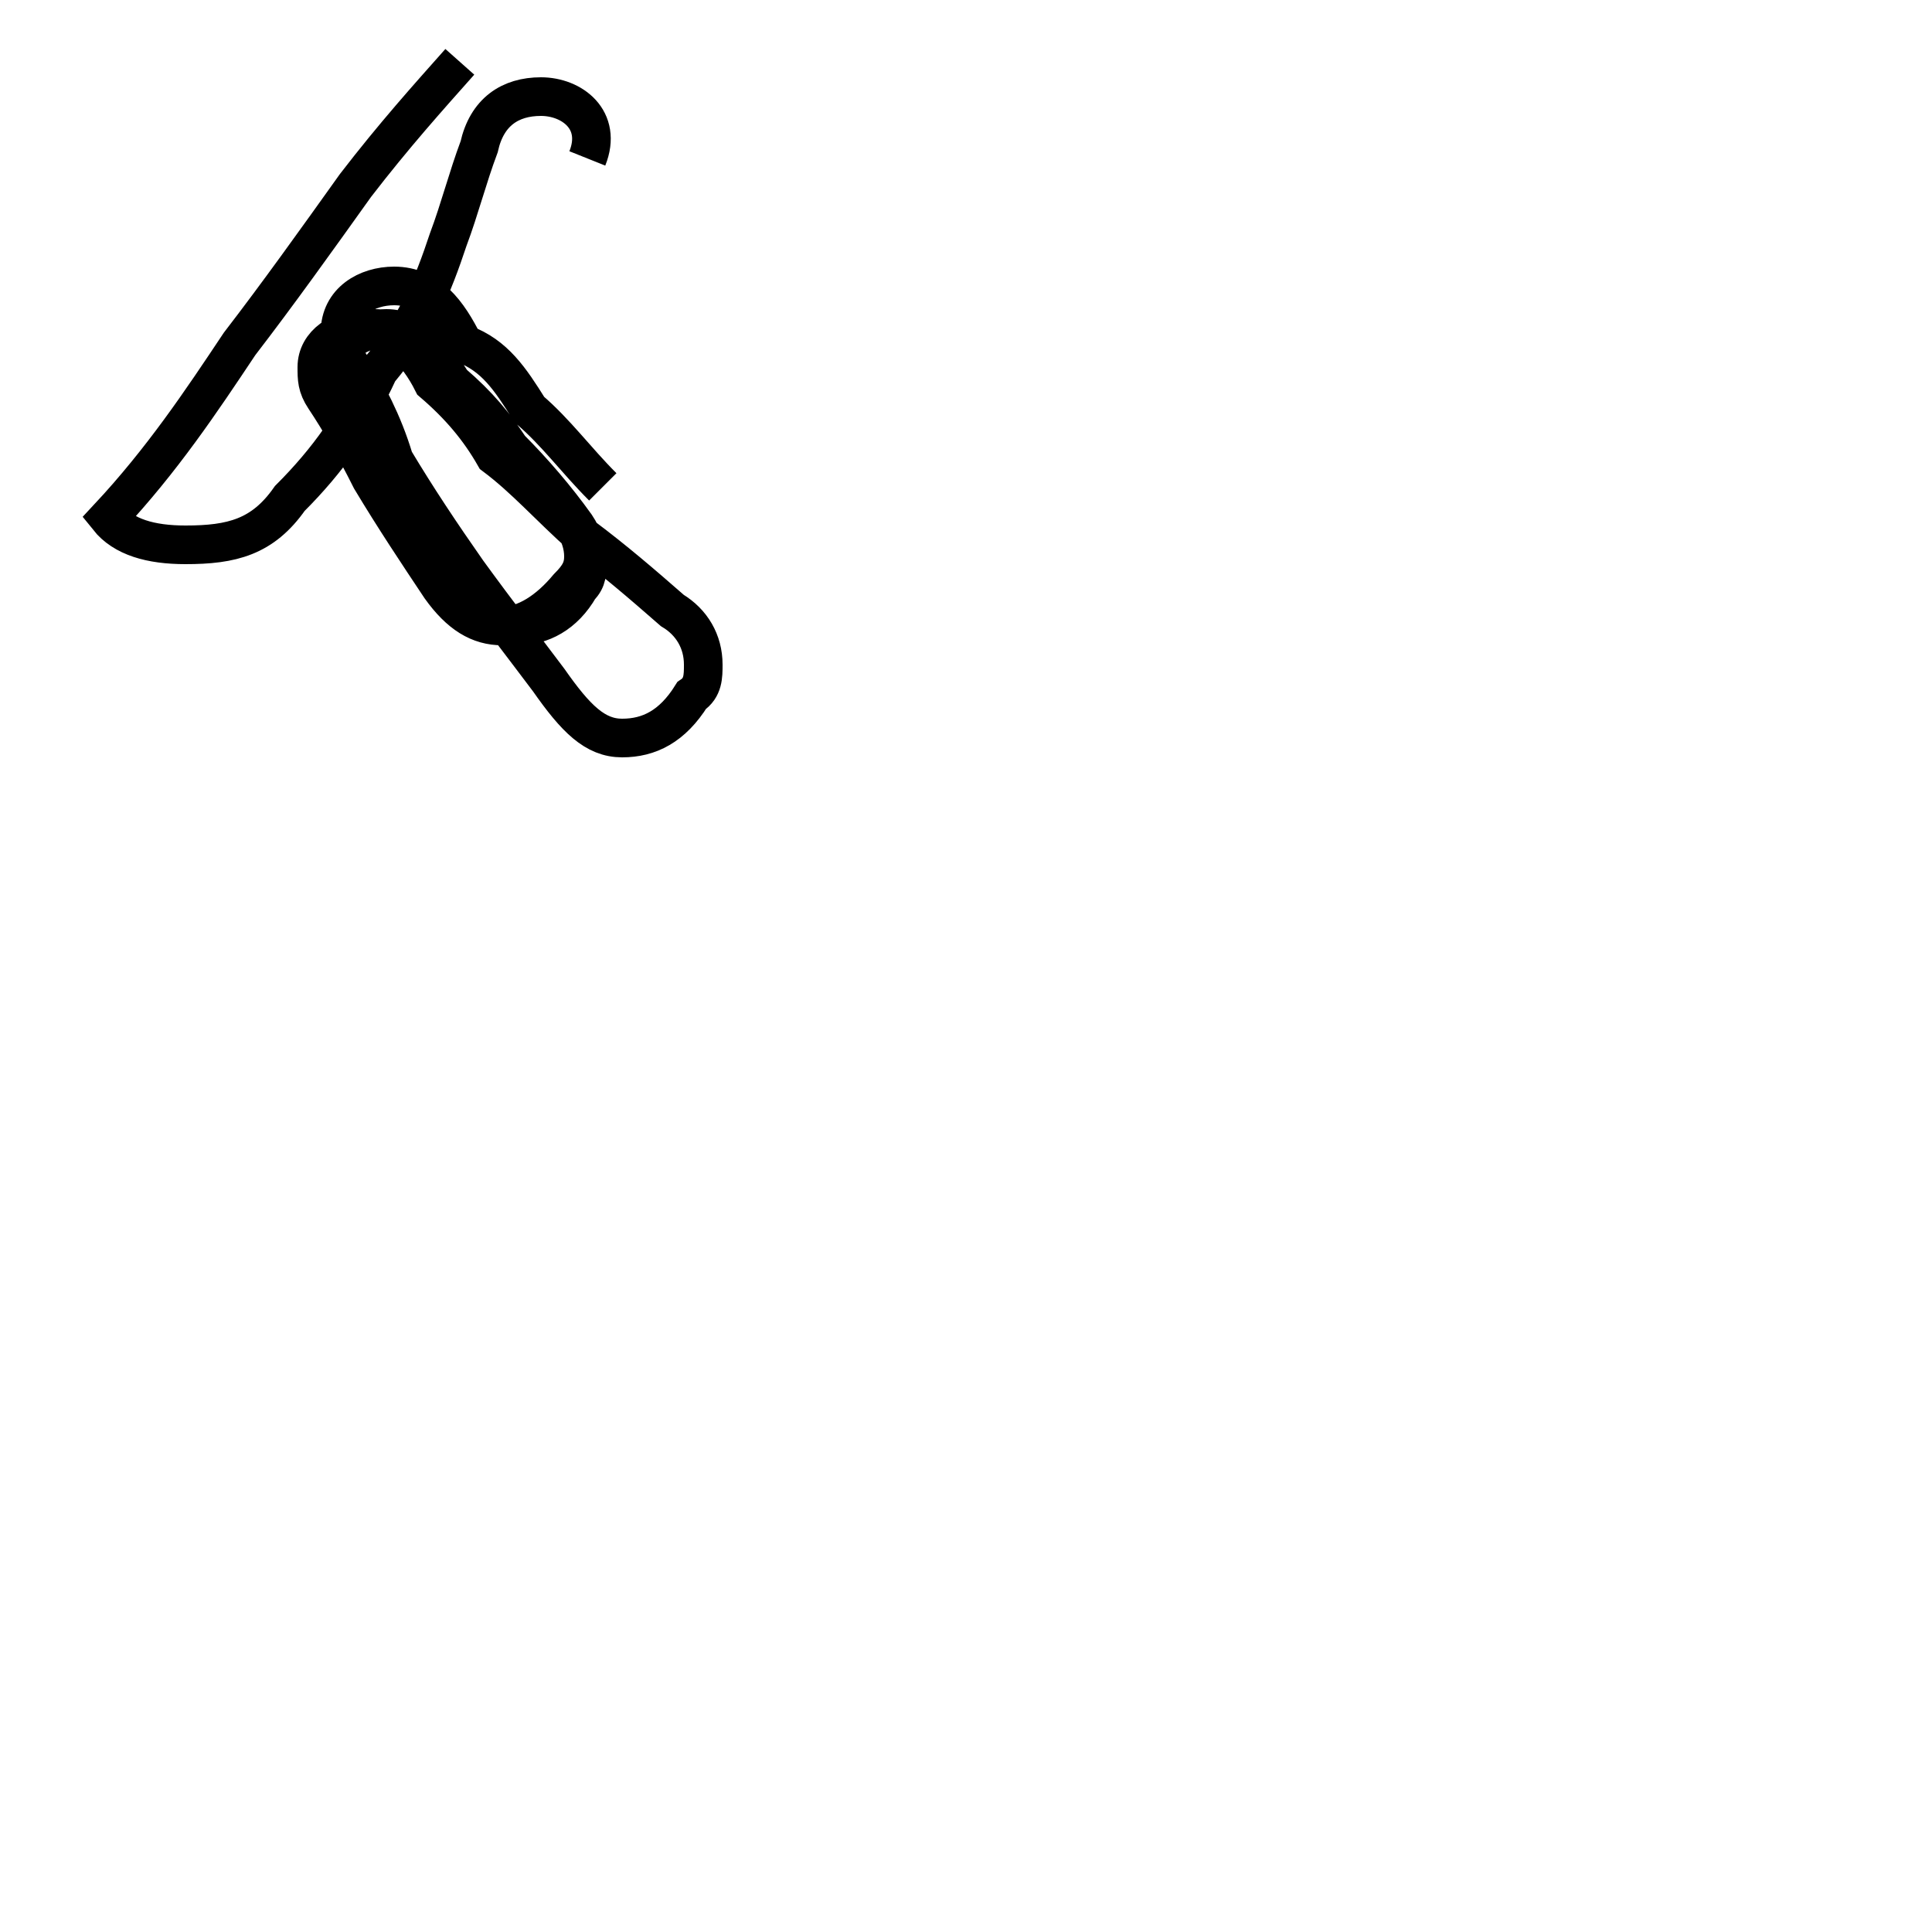 <?xml version='1.0' encoding='utf8'?>
<svg viewBox="0.0 -44.0 50.0 50.0" version="1.1" xmlns="http://www.w3.org/2000/svg">
<rect x="0.0" y="-44.0" width="50.0" height="50.0" fill="#808080" stroke="none"/>
<rect x="-1000" y="-1000" width="2000" height="2000" stroke="white" fill="white"/>
<g style="fill:none; stroke:#000000;  stroke-width:1">
<path d="M 15.2 39.9 C 15.6 40.9 14.8 41.5 14.0 41.5 C 13.2 41.5 12.6 41.1 12.4 40.2 C 12.1 39.4 11.9 38.6 11.6 37.8 C 11.2 36.6 10.8 35.6 9.8 34.4 C 9.2 33.1 8.5 32.1 7.5 31.1 C 6.8 30.1 6.0 29.9 4.8 29.9 C 3.9 29.9 3.2 30.1 2.8 30.6 C 4.2 32.1 5.2 33.6 6.2 35.1 C 7.2 36.4 8.2 37.8 9.2 39.2 C 10.2 40.5 11.1 41.5 11.9 42.4 M 15.6 31.4 C 14.9 32.1 14.4 32.8 13.7 33.4 C 13.2 34.2 12.8 34.8 12.0 35.1 C 11.6 35.9 11.1 36.6 10.2 36.6 C 9.5 36.6 8.8 36.2 8.8 35.4 C 8.8 35.1 8.9 34.8 9.1 34.5 C 9.5 33.8 9.9 33.1 10.2 32.1 C 10.8 31.1 11.4 30.2 12.1 29.2 C 12.9 28.1 13.6 27.2 14.2 26.4 C 14.9 25.4 15.4 24.9 16.1 24.9 C 16.8 24.9 17.4 25.2 17.9 26.0 C 18.2 26.2 18.2 26.5 18.2 26.8 C 18.2 27.4 17.9 27.9 17.4 28.2 C 16.6 28.9 15.9 29.5 15.1 30.1 C 14.2 30.9 13.6 31.6 12.8 32.2 C 12.4 32.9 11.9 33.5 11.2 34.1 C 10.8 34.9 10.2 35.5 9.5 35.5 C 8.8 35.5 8.2 35.1 8.2 34.5 C 8.2 34.2 8.2 34.0 8.4 33.7 C 8.8 33.1 9.2 32.4 9.6 31.6 C 10.2 30.6 10.8 29.7 11.4 28.8 C 11.9 28.1 12.4 27.8 13.0 27.8 C 13.6 27.8 14.2 28.2 14.7 28.8 C 15.0 29.1 15.1 29.3 15.1 29.6 C 15.1 29.9 15.0 30.2 14.8 30.5 C 14.2 31.2 13.6 31.9 13.0 32.5 C 12.6 33.1 12.1 33.6 11.4 34.1 C 10.9 34.9 10.4 35.5 9.7 35.5 C 9.1 35.5 8.5 35.1 8.5 34.5 C 8.5 34.2 8.6 34.0 8.7 33.7 C 9.1 33.1 9.5 32.5 9.8 31.6 C 10.4 30.8 11.0 29.9 11.6 29.0 C 12.2 28.2 12.8 27.8 13.4 27.8 C 14.0 27.8 14.6 28.1 15.0 28.8 C 15.2 29.0 15.2 29.2 15.2 29.5 C 15.2 29.8 15.1 30.1 14.9 30.4 C 14.4 31.1 13.8 31.8 13.2 32.4 C 12.8 33.0 12.4 33.5 11.7 34.1 C 11.2 34.9 10.7 35.5 10.0 35.5 C 9.3 35.5 8.7 35.1 8.7 34.5 C 8.7 34.2 8.8 34.0 8.9 33.7 C 9.2 33.1 9.6 32.5 9.9 31.6 C 10.5 30.8 11.1 29.8 11.7 29.0 C 12.2 28.2 12.8 27.8 13.4 27.8 C 14.0 27.8 14.6 28.1 15.0 28.8 C 15.2 29.0 15.2 29.2 15.2 29.5 C 15.2 29.8 15.1 30.1 14.9 30.4 C 14.3 31.1 13.7 31.8 13.1 32.4 C 12.7 33.0 12.2 33.5 11.6 34.1 C 11.2 34.9 10.7 35.5 10.0 35.5 C 9.3 35.5 8.7 35.1 8.7 34.5 C 8.7 34.2 8.8 34.0 8.9 33.7 C 9.2 33.1 9.6 32.5 9.9 31.6 C 10.5 30.8 11.1 29.9 11.7 29.0 C 12.2 28.2 12.8 27.8 13.4 27.8 C 14.0 27.8 14.6 28.1 15.0 28.8 C 15.2 29.0 15.2 29.2 15.2 29.5 C 15.2 29.8 15.1 30.1 14.9 30.4 C 14.4 31.1" transform="scale(1, -1)" />
</g>
</svg>